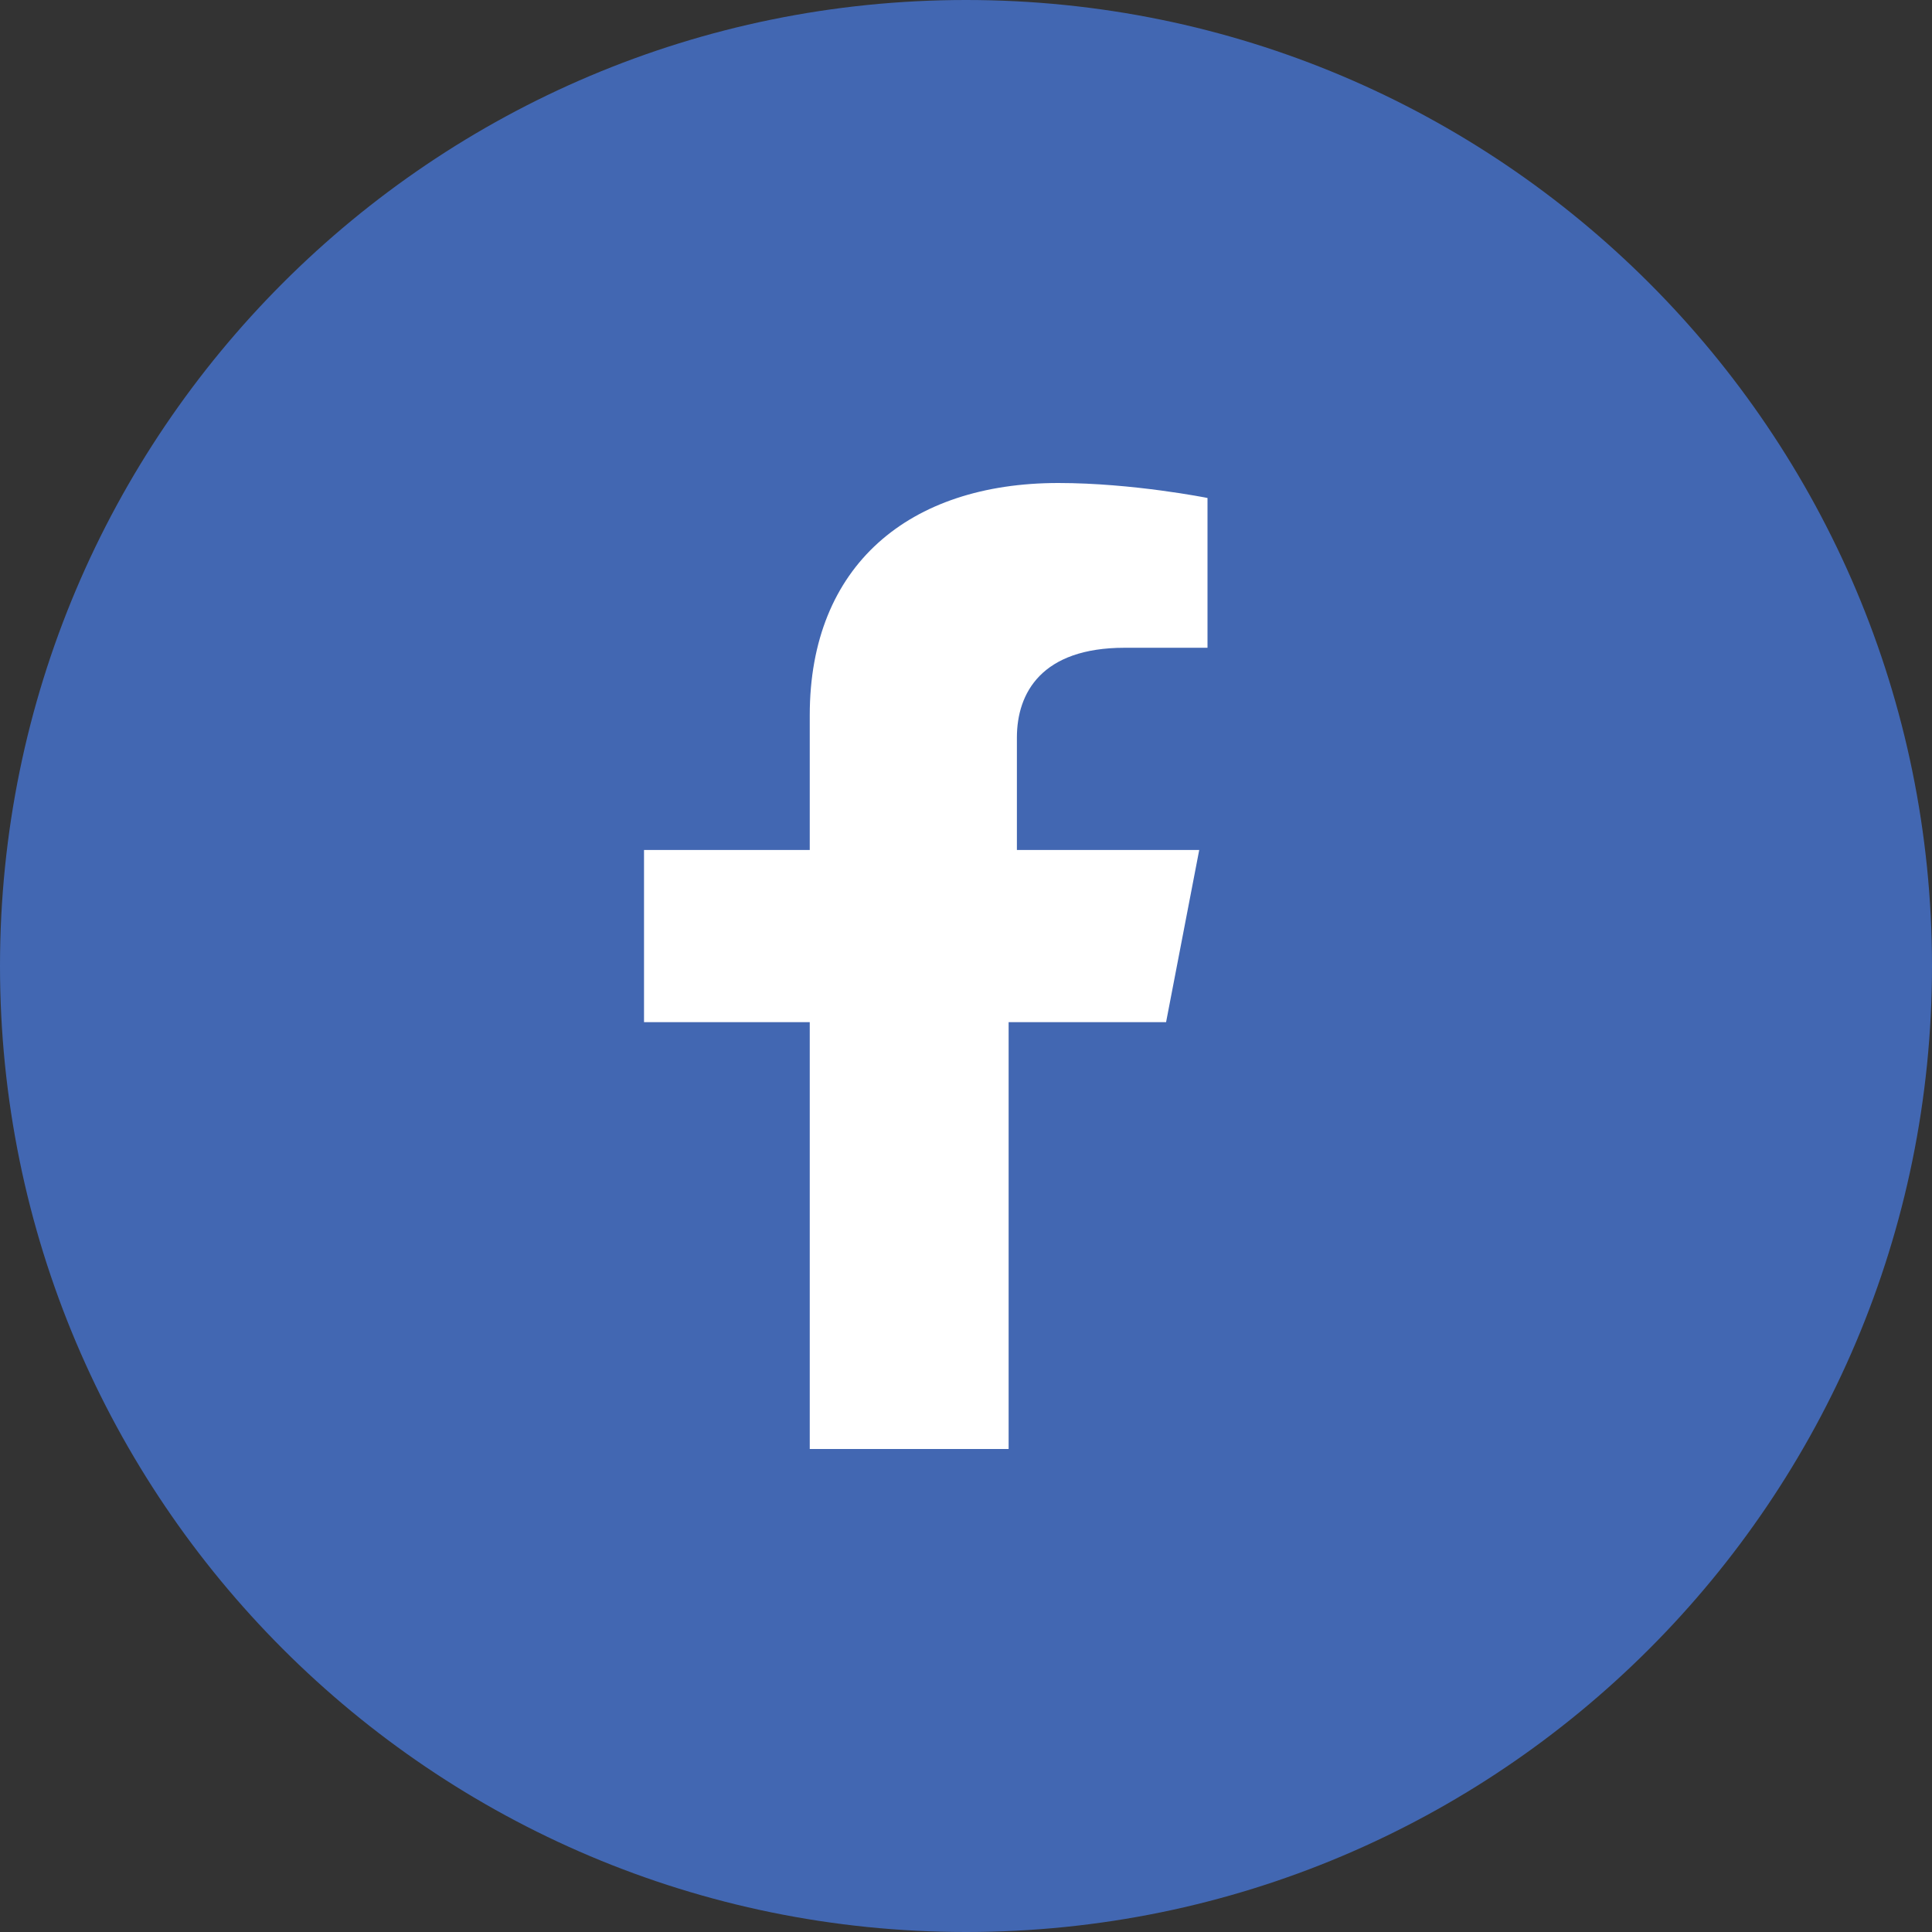 <svg width="32" height="32" viewBox="0 0 32 32" fill="none" xmlns="http://www.w3.org/2000/svg">
<rect x="0" y="0" width="32" height="32" fill="#333333" stroke="none"/>
<path d="M0 16C0 24.837 7.163 32 16 32C24.837 32 32 24.837 32 16C32 7.163 24.837 0 16 0C7.163 0 0 7.163 0 16Z" fill="#4267B2"/>
<path d="M13.412 16.93V24H16.706V16.93H19.314L19.863 14.078H16.843V12.217C16.843 11.473 17.255 10.729 18.628 10.729H20V8.248C20 8.248 18.765 8 17.529 8C15.059 8 13.412 9.364 13.412 11.845V14.078H10.667V16.93H13.412Z" fill="white"/>
</svg>
